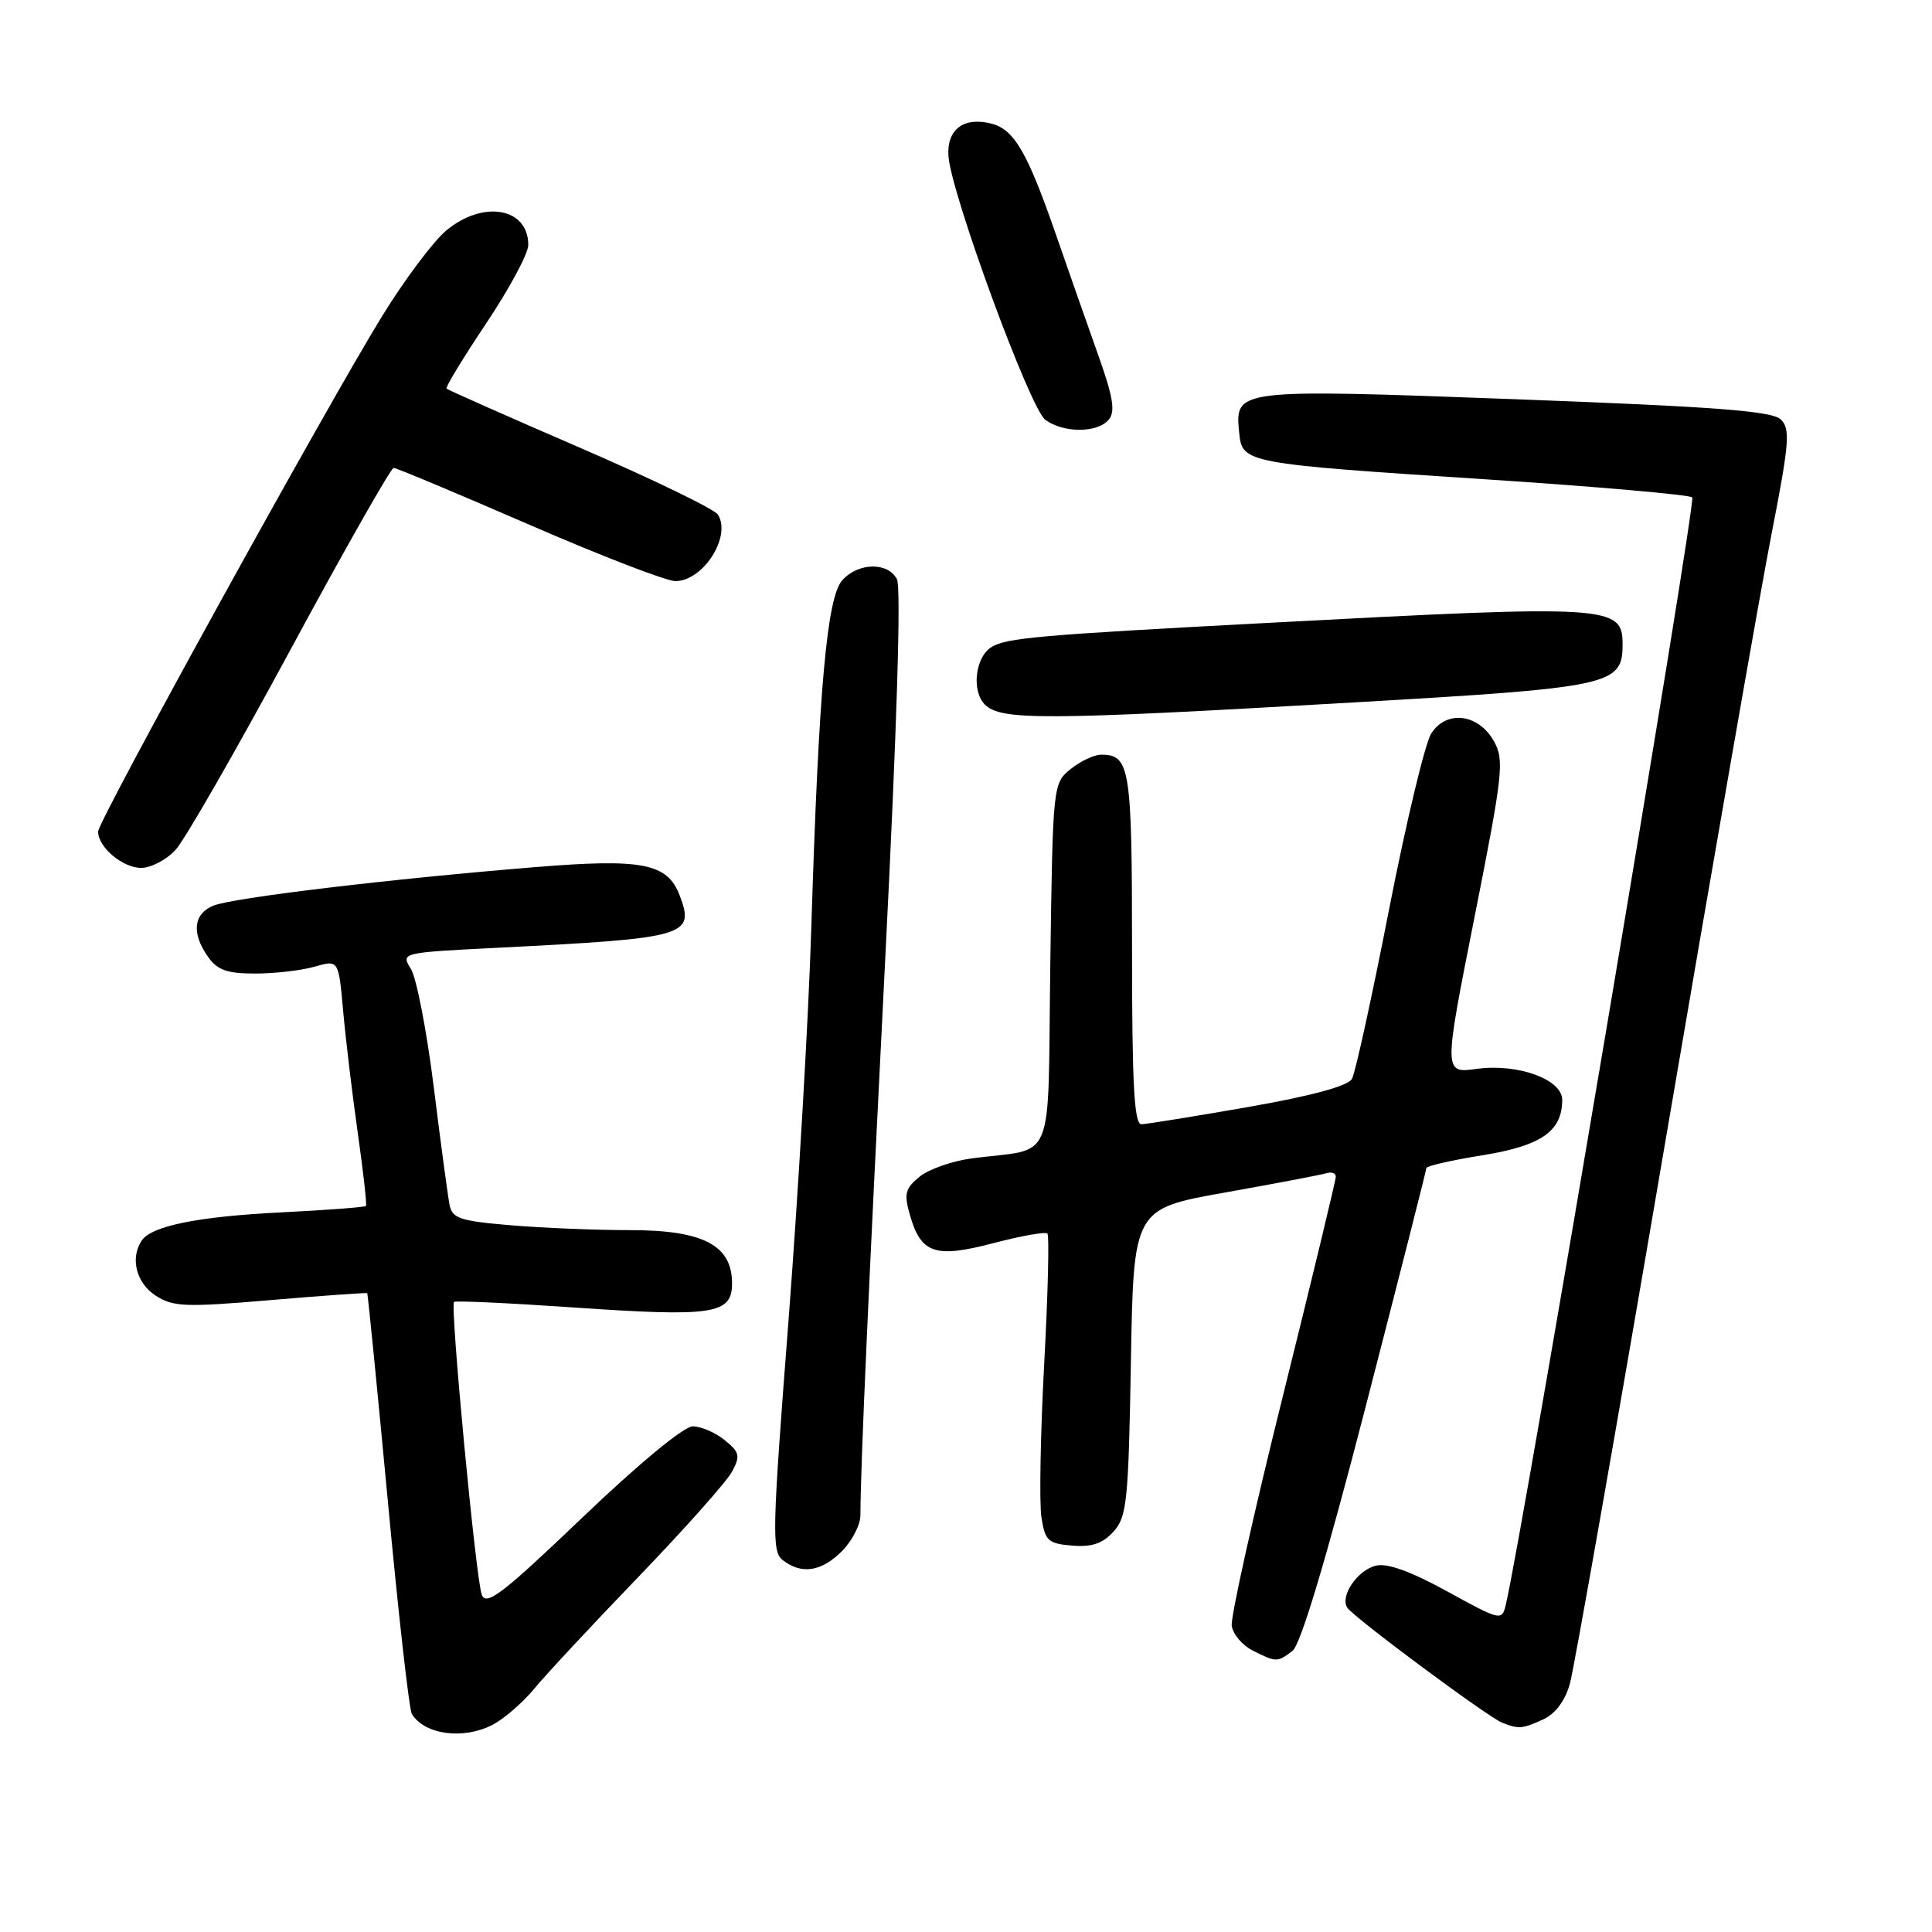 <?xml version="1.0" encoding="UTF-8" standalone="no"?>
<!DOCTYPE svg PUBLIC "-//W3C//DTD SVG 1.1//EN" "http://www.w3.org/Graphics/SVG/1.1/DTD/svg11.dtd" >
<svg xmlns="http://www.w3.org/2000/svg" xmlns:xlink="http://www.w3.org/1999/xlink" version="1.1" viewBox="0 0 256 256">
 <g >
 <path fill="currentColor"
d=" M 65.28 228.54 C 66.80 227.74 69.27 225.61 70.76 223.80 C 72.25 221.98 78.47 215.30 84.60 208.94 C 90.72 202.58 96.30 196.31 97.00 195.00 C 98.12 192.91 98.00 192.42 96.02 190.82 C 94.79 189.82 92.89 189.00 91.79 189.00 C 90.62 189.00 84.64 193.94 77.18 201.07 C 66.63 211.16 64.43 212.85 63.84 211.32 C 63.06 209.30 59.62 173.04 60.16 172.51 C 60.35 172.33 67.50 172.66 76.05 173.25 C 94.55 174.52 97.00 174.15 97.00 170.05 C 97.00 165.00 93.18 163.00 83.52 163.00 C 79.00 163.00 71.85 162.71 67.63 162.35 C 60.90 161.78 59.91 161.45 59.56 159.60 C 59.34 158.45 58.39 151.43 57.47 144.00 C 56.54 136.57 55.18 129.54 54.44 128.37 C 53.11 126.24 53.16 126.23 65.80 125.59 C 91.08 124.32 92.10 124.03 90.06 118.65 C 88.44 114.39 85.14 113.74 71.01 114.89 C 51.69 116.46 30.74 118.97 28.25 120.01 C 25.62 121.12 25.36 123.65 27.56 126.78 C 28.79 128.54 30.09 129.00 33.81 129.00 C 36.40 129.00 39.94 128.59 41.69 128.09 C 44.86 127.18 44.86 127.18 45.46 133.84 C 45.78 137.50 46.65 144.78 47.39 150.00 C 48.13 155.22 48.63 159.63 48.49 159.80 C 48.35 159.96 43.34 160.34 37.37 160.64 C 26.24 161.19 20.07 162.44 18.77 164.39 C 17.23 166.71 18.05 169.99 20.59 171.65 C 22.91 173.17 24.48 173.24 35.84 172.27 C 42.80 171.68 48.57 171.27 48.66 171.35 C 48.74 171.43 49.97 183.78 51.38 198.79 C 52.78 213.80 54.22 226.55 54.57 227.11 C 56.27 229.87 61.41 230.55 65.28 228.54 Z  M 204.46 227.84 C 206.10 227.09 207.38 225.38 208.02 223.09 C 208.57 221.11 214.21 189.12 220.54 152.00 C 226.87 114.88 233.26 78.31 234.74 70.75 C 237.10 58.69 237.25 56.82 235.96 55.58 C 234.81 54.46 227.29 53.89 200.81 52.90 C 163.62 51.52 163.62 51.52 164.20 57.36 C 164.60 61.37 164.92 61.43 197.00 63.52 C 211.57 64.48 223.83 65.55 224.23 65.91 C 224.80 66.41 201.73 203.39 199.52 212.67 C 199.01 214.79 198.82 214.75 191.77 210.87 C 186.92 208.21 183.80 207.08 182.30 207.46 C 179.86 208.07 177.55 211.46 178.51 213.01 C 179.27 214.25 197.13 227.51 199.05 228.27 C 201.24 229.13 201.69 229.10 204.46 227.84 Z  M 171.26 218.75 C 172.34 217.93 175.71 206.69 180.96 186.38 C 185.38 169.27 189.00 155.04 189.00 154.77 C 189.00 154.50 192.37 153.73 196.49 153.07 C 204.25 151.81 207.00 149.89 207.00 145.73 C 207.00 143.02 201.11 140.89 195.69 141.63 C 191.27 142.24 191.27 142.24 195.37 121.58 C 199.16 102.46 199.35 100.72 197.95 98.21 C 195.91 94.57 191.66 94.04 189.65 97.19 C 188.83 98.46 186.32 108.95 184.06 120.50 C 181.80 132.05 179.59 142.16 179.14 142.96 C 178.62 143.90 173.80 145.21 165.42 146.68 C 158.31 147.92 151.94 148.95 151.25 148.97 C 150.28 148.99 150.00 143.69 150.00 125.70 C 150.00 101.68 149.73 100.00 145.91 100.00 C 144.98 100.00 143.16 100.86 141.86 101.91 C 139.52 103.81 139.50 103.99 139.17 127.85 C 138.80 155.02 140.01 152.01 128.79 153.49 C 126.20 153.83 123.08 154.92 121.86 155.91 C 119.94 157.47 119.76 158.17 120.57 161.00 C 122.04 166.12 123.91 166.75 131.64 164.72 C 135.31 163.76 138.52 163.19 138.79 163.45 C 139.05 163.72 138.86 171.49 138.36 180.72 C 137.87 189.95 137.70 199.07 137.99 201.00 C 138.47 204.17 138.86 204.53 142.06 204.80 C 144.67 205.02 146.12 204.53 147.55 202.94 C 149.32 200.99 149.53 198.93 149.85 180.48 C 150.20 160.17 150.20 160.17 162.35 158.01 C 169.03 156.82 175.06 155.67 175.75 155.46 C 176.44 155.24 177.00 155.45 177.00 155.93 C 177.00 156.40 173.83 169.53 169.96 185.10 C 166.08 200.67 163.05 214.32 163.21 215.43 C 163.37 216.54 164.62 218.02 166.00 218.71 C 169.11 220.28 169.25 220.28 171.26 218.75 Z  M 111.55 205.55 C 112.90 204.20 114.00 202.06 114.01 200.80 C 114.02 194.39 115.08 170.83 117.30 127.00 C 118.84 96.66 119.42 77.84 118.85 76.75 C 117.64 74.45 113.75 74.52 111.61 76.88 C 109.57 79.13 108.48 91.32 107.50 123.00 C 107.14 134.82 105.77 158.22 104.48 175.00 C 102.30 203.15 102.24 205.60 103.75 206.75 C 106.24 208.66 108.84 208.25 111.55 205.55 Z  M 23.30 112.57 C 24.51 111.23 31.35 99.31 38.50 86.07 C 45.65 72.83 51.80 62.00 52.16 62.00 C 52.53 62.00 60.58 65.38 70.07 69.50 C 79.55 73.62 88.29 77.00 89.50 77.00 C 93.17 77.00 96.95 71.09 95.13 68.19 C 94.68 67.47 86.47 63.49 76.90 59.35 C 67.33 55.21 59.35 51.67 59.17 51.50 C 58.99 51.32 61.36 47.43 64.42 42.85 C 67.49 38.27 70.00 33.59 70.00 32.46 C 70.00 27.50 63.98 26.46 59.09 30.58 C 57.40 32.00 53.61 37.06 50.67 41.83 C 43.36 53.67 13.00 108.76 13.00 110.19 C 13.00 112.26 16.25 115.00 18.70 115.00 C 20.02 115.00 22.09 113.91 23.30 112.57 Z  M 179.29 93.08 C 213.59 91.10 215.00 90.80 215.00 85.38 C 215.00 80.22 213.43 80.12 168.50 82.51 C 137.44 84.15 133.30 84.52 131.33 85.77 C 129.21 87.13 128.72 91.58 130.50 93.36 C 132.62 95.48 138.38 95.45 179.29 93.08 Z  M 146.92 55.60 C 147.82 54.51 147.49 52.56 145.45 46.85 C 144.01 42.81 141.58 35.88 140.05 31.46 C 136.14 20.15 134.40 17.14 131.33 16.37 C 127.70 15.46 125.46 17.14 125.67 20.62 C 125.94 25.44 136.48 54.15 138.51 55.63 C 140.94 57.40 145.43 57.39 146.92 55.60 Z "/>
</g>
</svg>